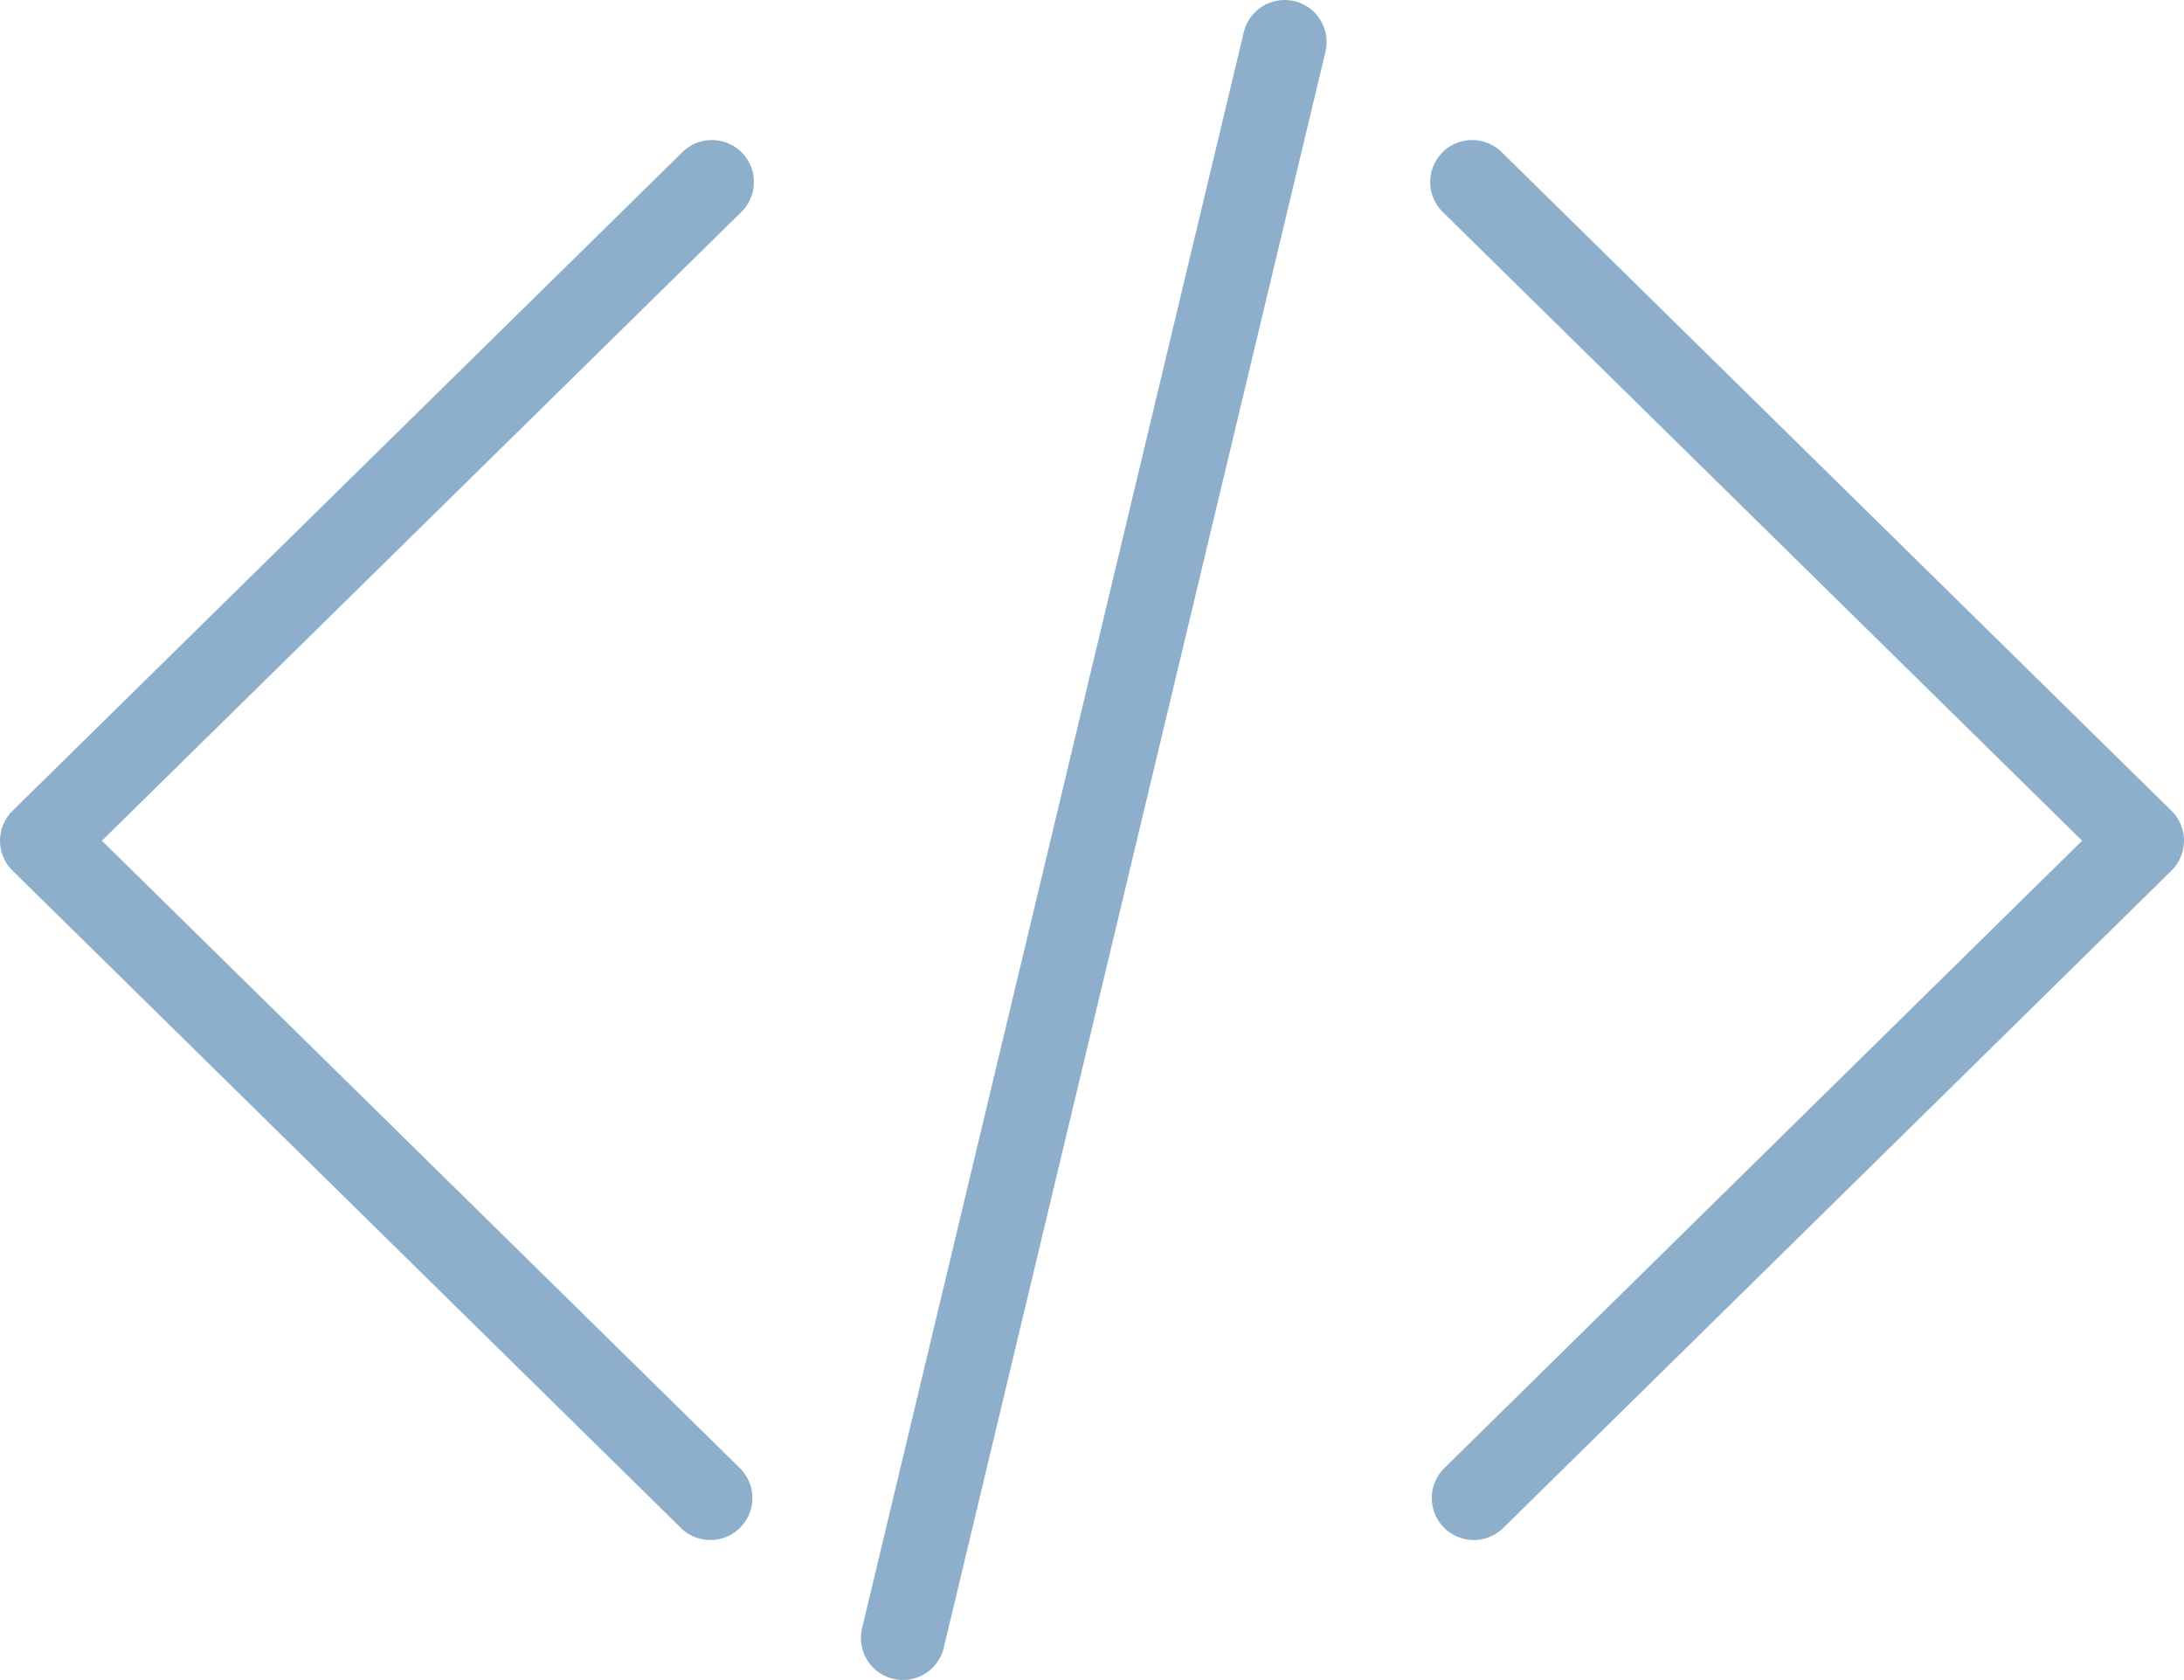 <?xml version="1.0" encoding="utf-8"?>
<!-- Generator: Adobe Illustrator 16.0.0, SVG Export Plug-In . SVG Version: 6.00 Build 0)  -->
<!DOCTYPE svg PUBLIC "-//W3C//DTD SVG 1.1//EN" "http://www.w3.org/Graphics/SVG/1.1/DTD/svg11.dtd">
<svg version="1.1" id="图层_1" xmlns="http://www.w3.org/2000/svg" xmlns:xlink="http://www.w3.org/1999/xlink" x="0px" y="0px"
	 width="26px" height="20px" viewBox="0 0 26 20" enable-background="new 0 0 26 20" xml:space="preserve">
<polyline fill="none" stroke="#8DAFCC" stroke-linecap="round" stroke-linejoin="round" stroke-miterlimit="10" points="
	17.526,2.167 25.5,10.008 17.545,17.833 "/>
<polyline fill="none" stroke="#8DAFCC" stroke-linecap="round" stroke-linejoin="round" stroke-miterlimit="10" points="
	8.475,2.167 0.5,10.008 8.457,17.833 "/>
<line fill="none" stroke="#8DAFCC" stroke-linecap="round" stroke-linejoin="round" stroke-miterlimit="10" x1="15.293" y1="0.5" x2="10.749" y2="19.499"/>
</svg>
